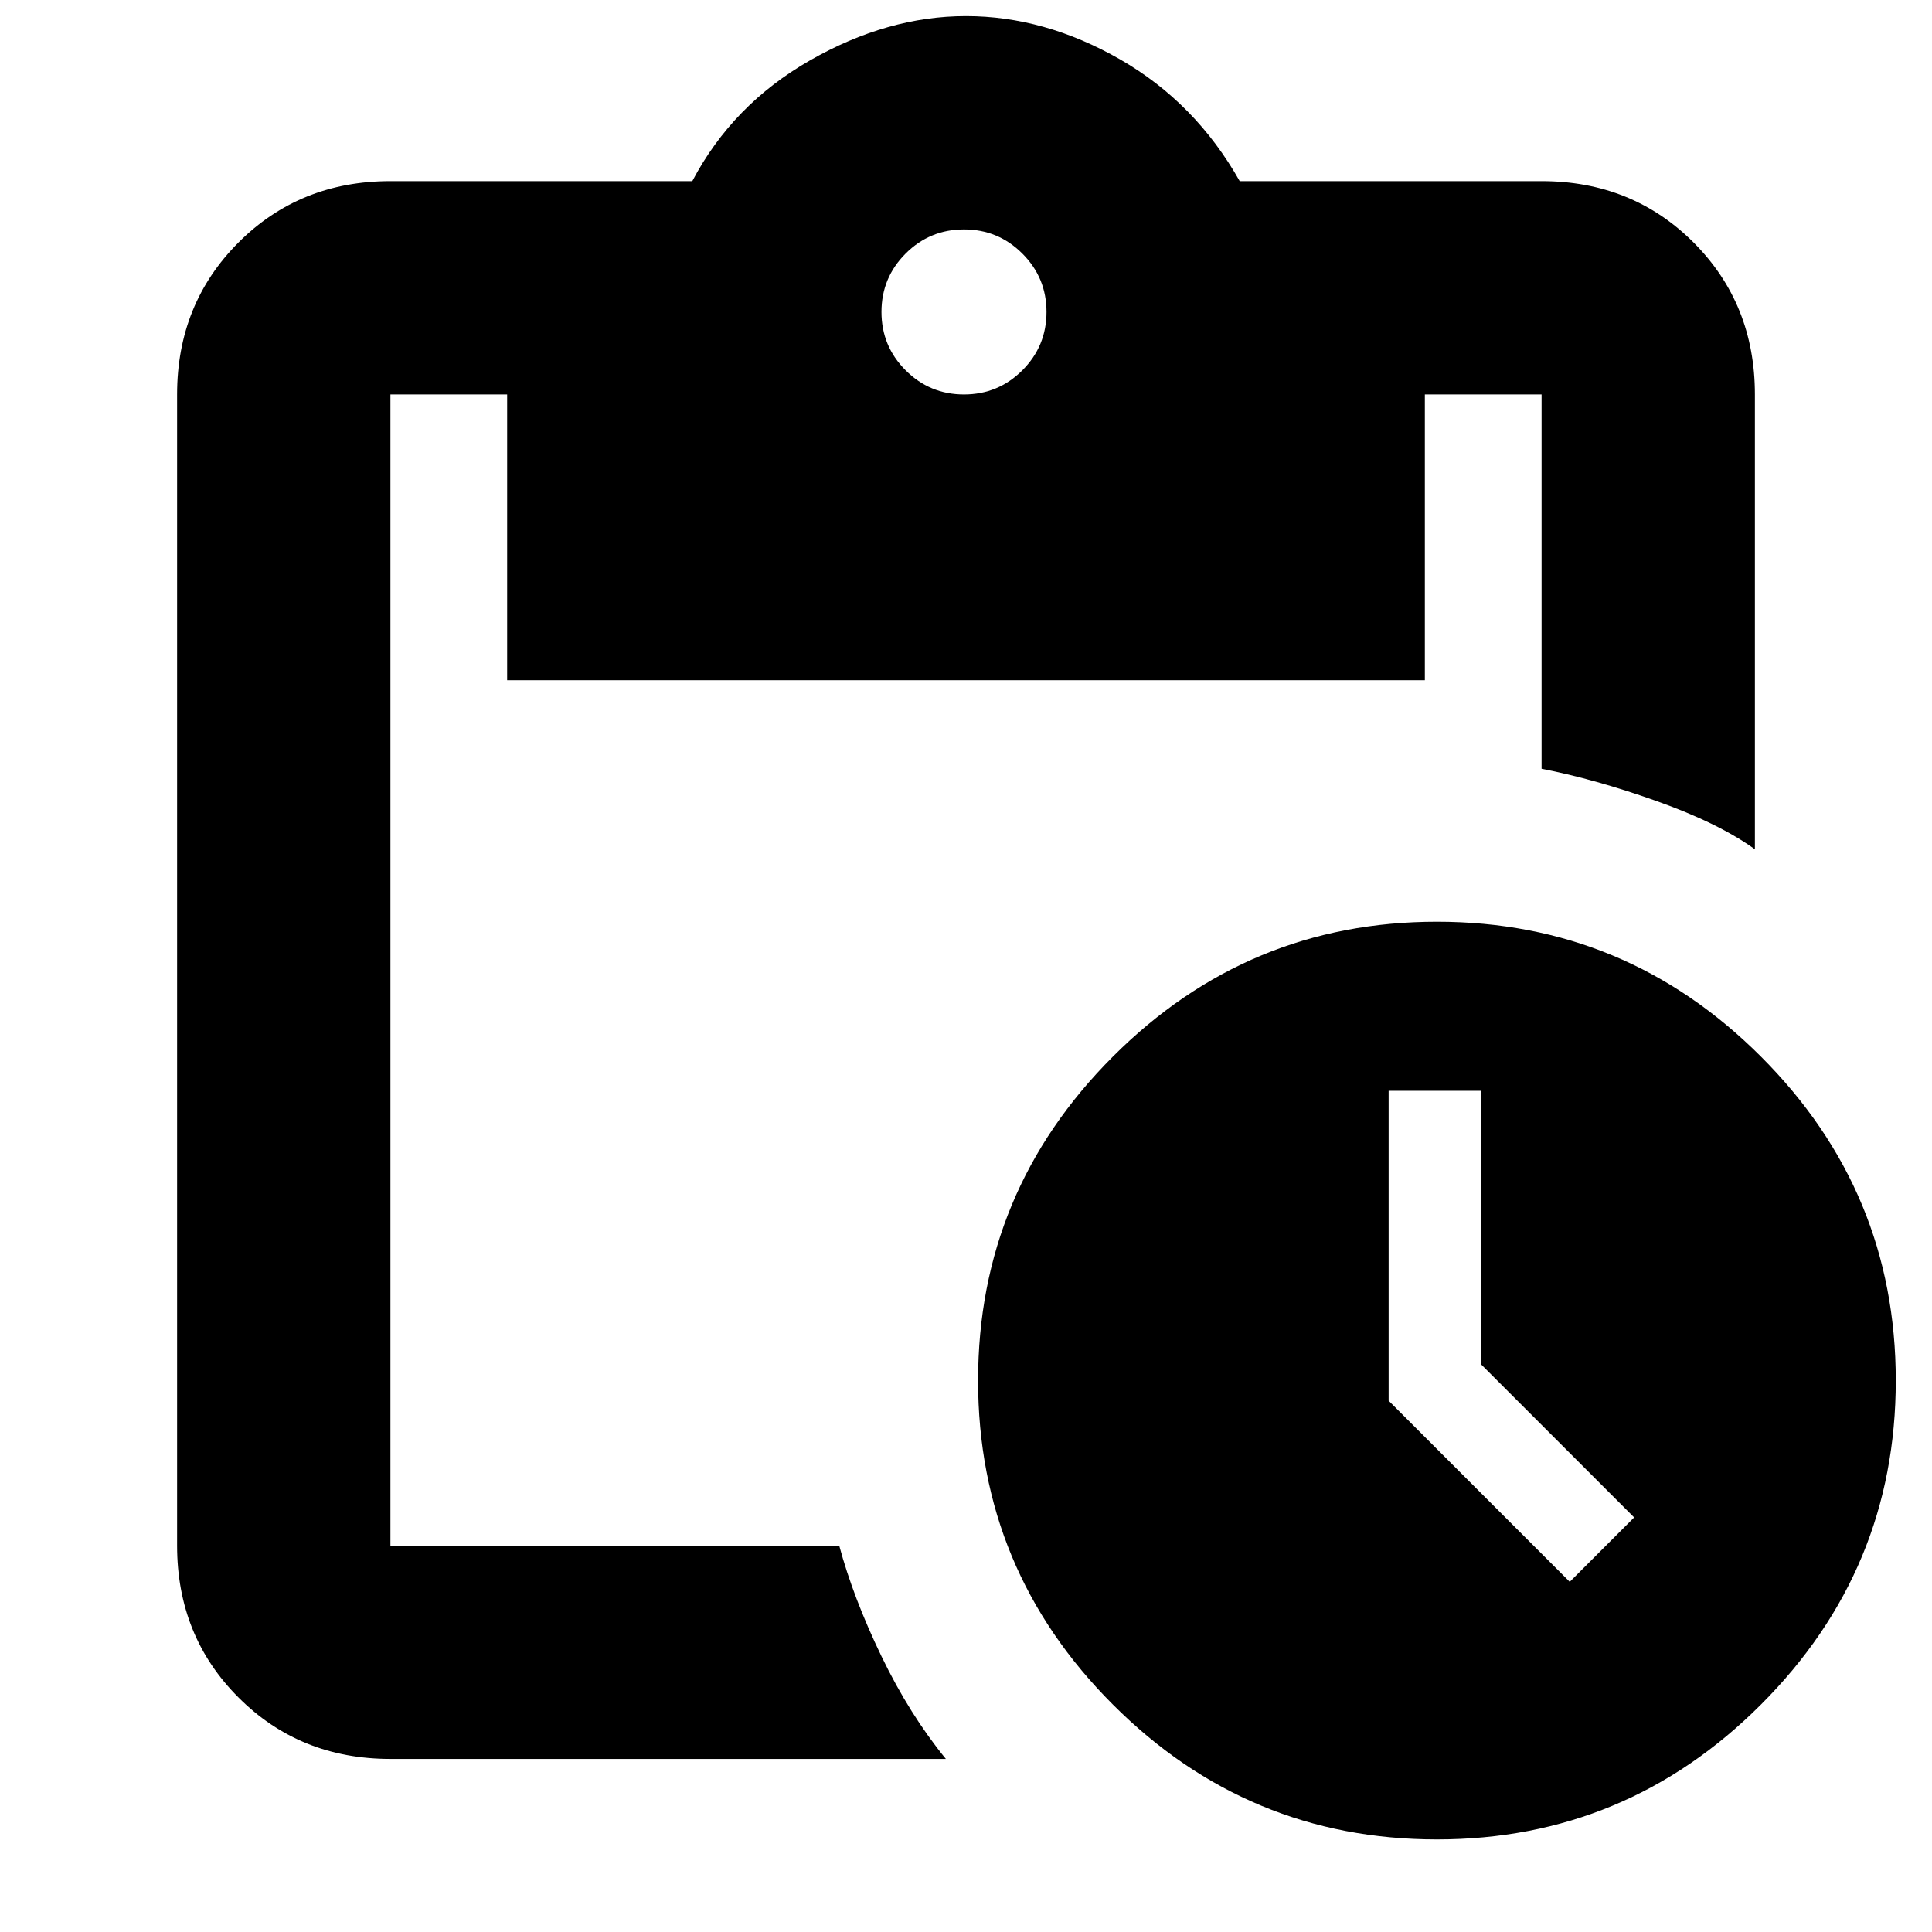 <svg xmlns="http://www.w3.org/2000/svg" height="24" width="24"><path d="M17.85 22.85Q15.5 22.85 13.825 21.175Q12.15 19.5 12.15 17.15Q12.15 14.8 13.825 13.125Q15.5 11.45 17.85 11.45Q20.2 11.45 21.875 13.125Q23.55 14.8 23.55 17.15Q23.55 19.5 21.875 21.175Q20.2 22.85 17.85 22.85ZM19.5 19.65 20.3 18.85 18.4 16.95V13.55H17.25V17.4ZM4.85 21.85Q3.725 21.85 2.963 21.087Q2.2 20.325 2.2 19.2V4.9Q2.2 3.775 2.963 3.012Q3.725 2.25 4.85 2.25H8.6Q9.1 1.3 10.062 0.75Q11.025 0.2 12 0.2Q12.975 0.2 13.913 0.737Q14.85 1.275 15.4 2.25H19.15Q20.275 2.25 21.038 3.012Q21.8 3.775 21.8 4.9V10.55Q21.35 10.225 20.575 9.95Q19.8 9.675 19.15 9.55V4.9Q19.15 4.9 19.15 4.9Q19.15 4.9 19.15 4.9H17.7V8.45H6.3V4.9H4.85Q4.85 4.9 4.85 4.9Q4.85 4.9 4.85 4.9V19.2Q4.85 19.2 4.85 19.2Q4.85 19.2 4.85 19.2H10.425Q10.6 19.85 10.95 20.575Q11.3 21.3 11.75 21.85ZM11.975 4.9Q12.4 4.9 12.7 4.6Q13 4.3 13 3.875Q13 3.45 12.7 3.15Q12.4 2.85 11.975 2.85Q11.55 2.85 11.25 3.15Q10.95 3.45 10.95 3.875Q10.95 4.3 11.25 4.6Q11.55 4.9 11.975 4.9Z"/></svg>